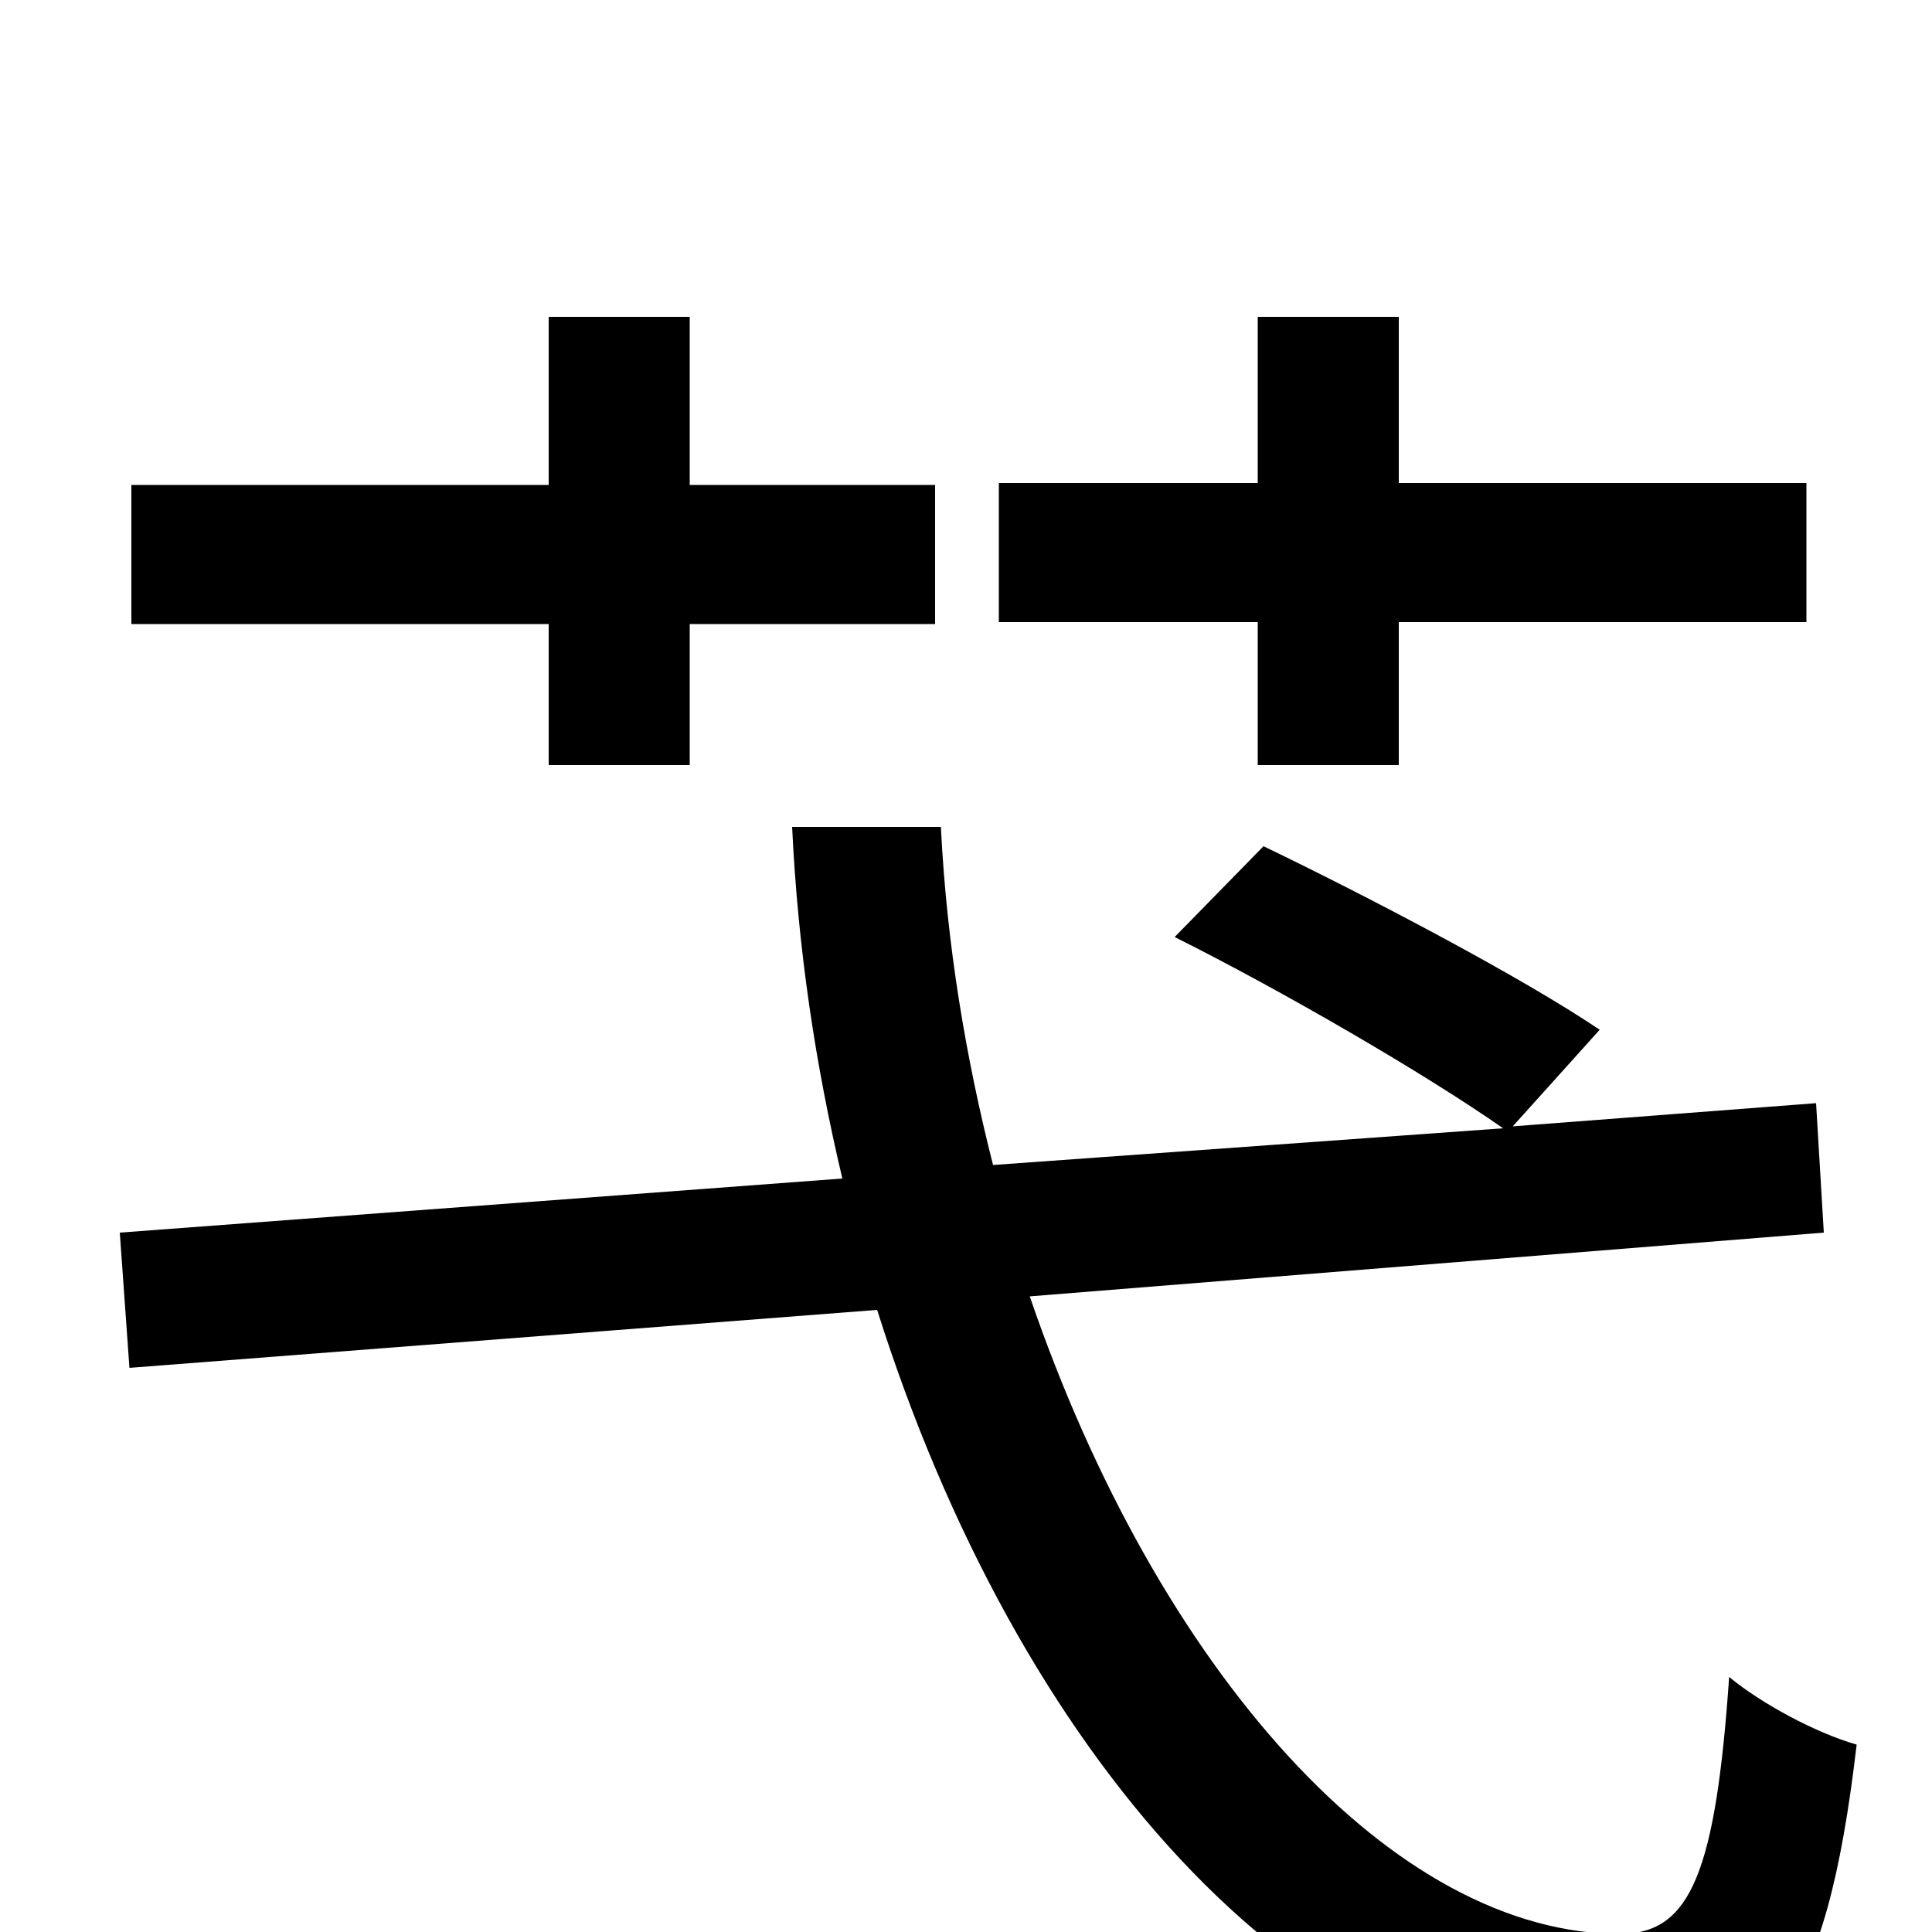 <svg xmlns="http://www.w3.org/2000/svg" viewBox="0 -1000 1000 1000">
	<path fill="#000000" d="M651 -604H724V-678H935V-750H724V-836H651V-750H517V-678H651ZM284 -604H357V-677H484V-749H357V-836H284V-749H68V-677H284ZM944 -362L940 -429L783 -417L828 -467C788 -494 710 -535 654 -562L608 -515C664 -487 738 -444 778 -416L514 -397C500 -452 490 -511 487 -572H410C413 -509 422 -449 436 -390L62 -362L67 -292L454 -322C526 -94 673 76 837 75C915 75 945 40 961 -97C940 -103 912 -118 895 -132C888 -31 875 0 840 1C721 2 599 -136 533 -329Z"/>
</svg>